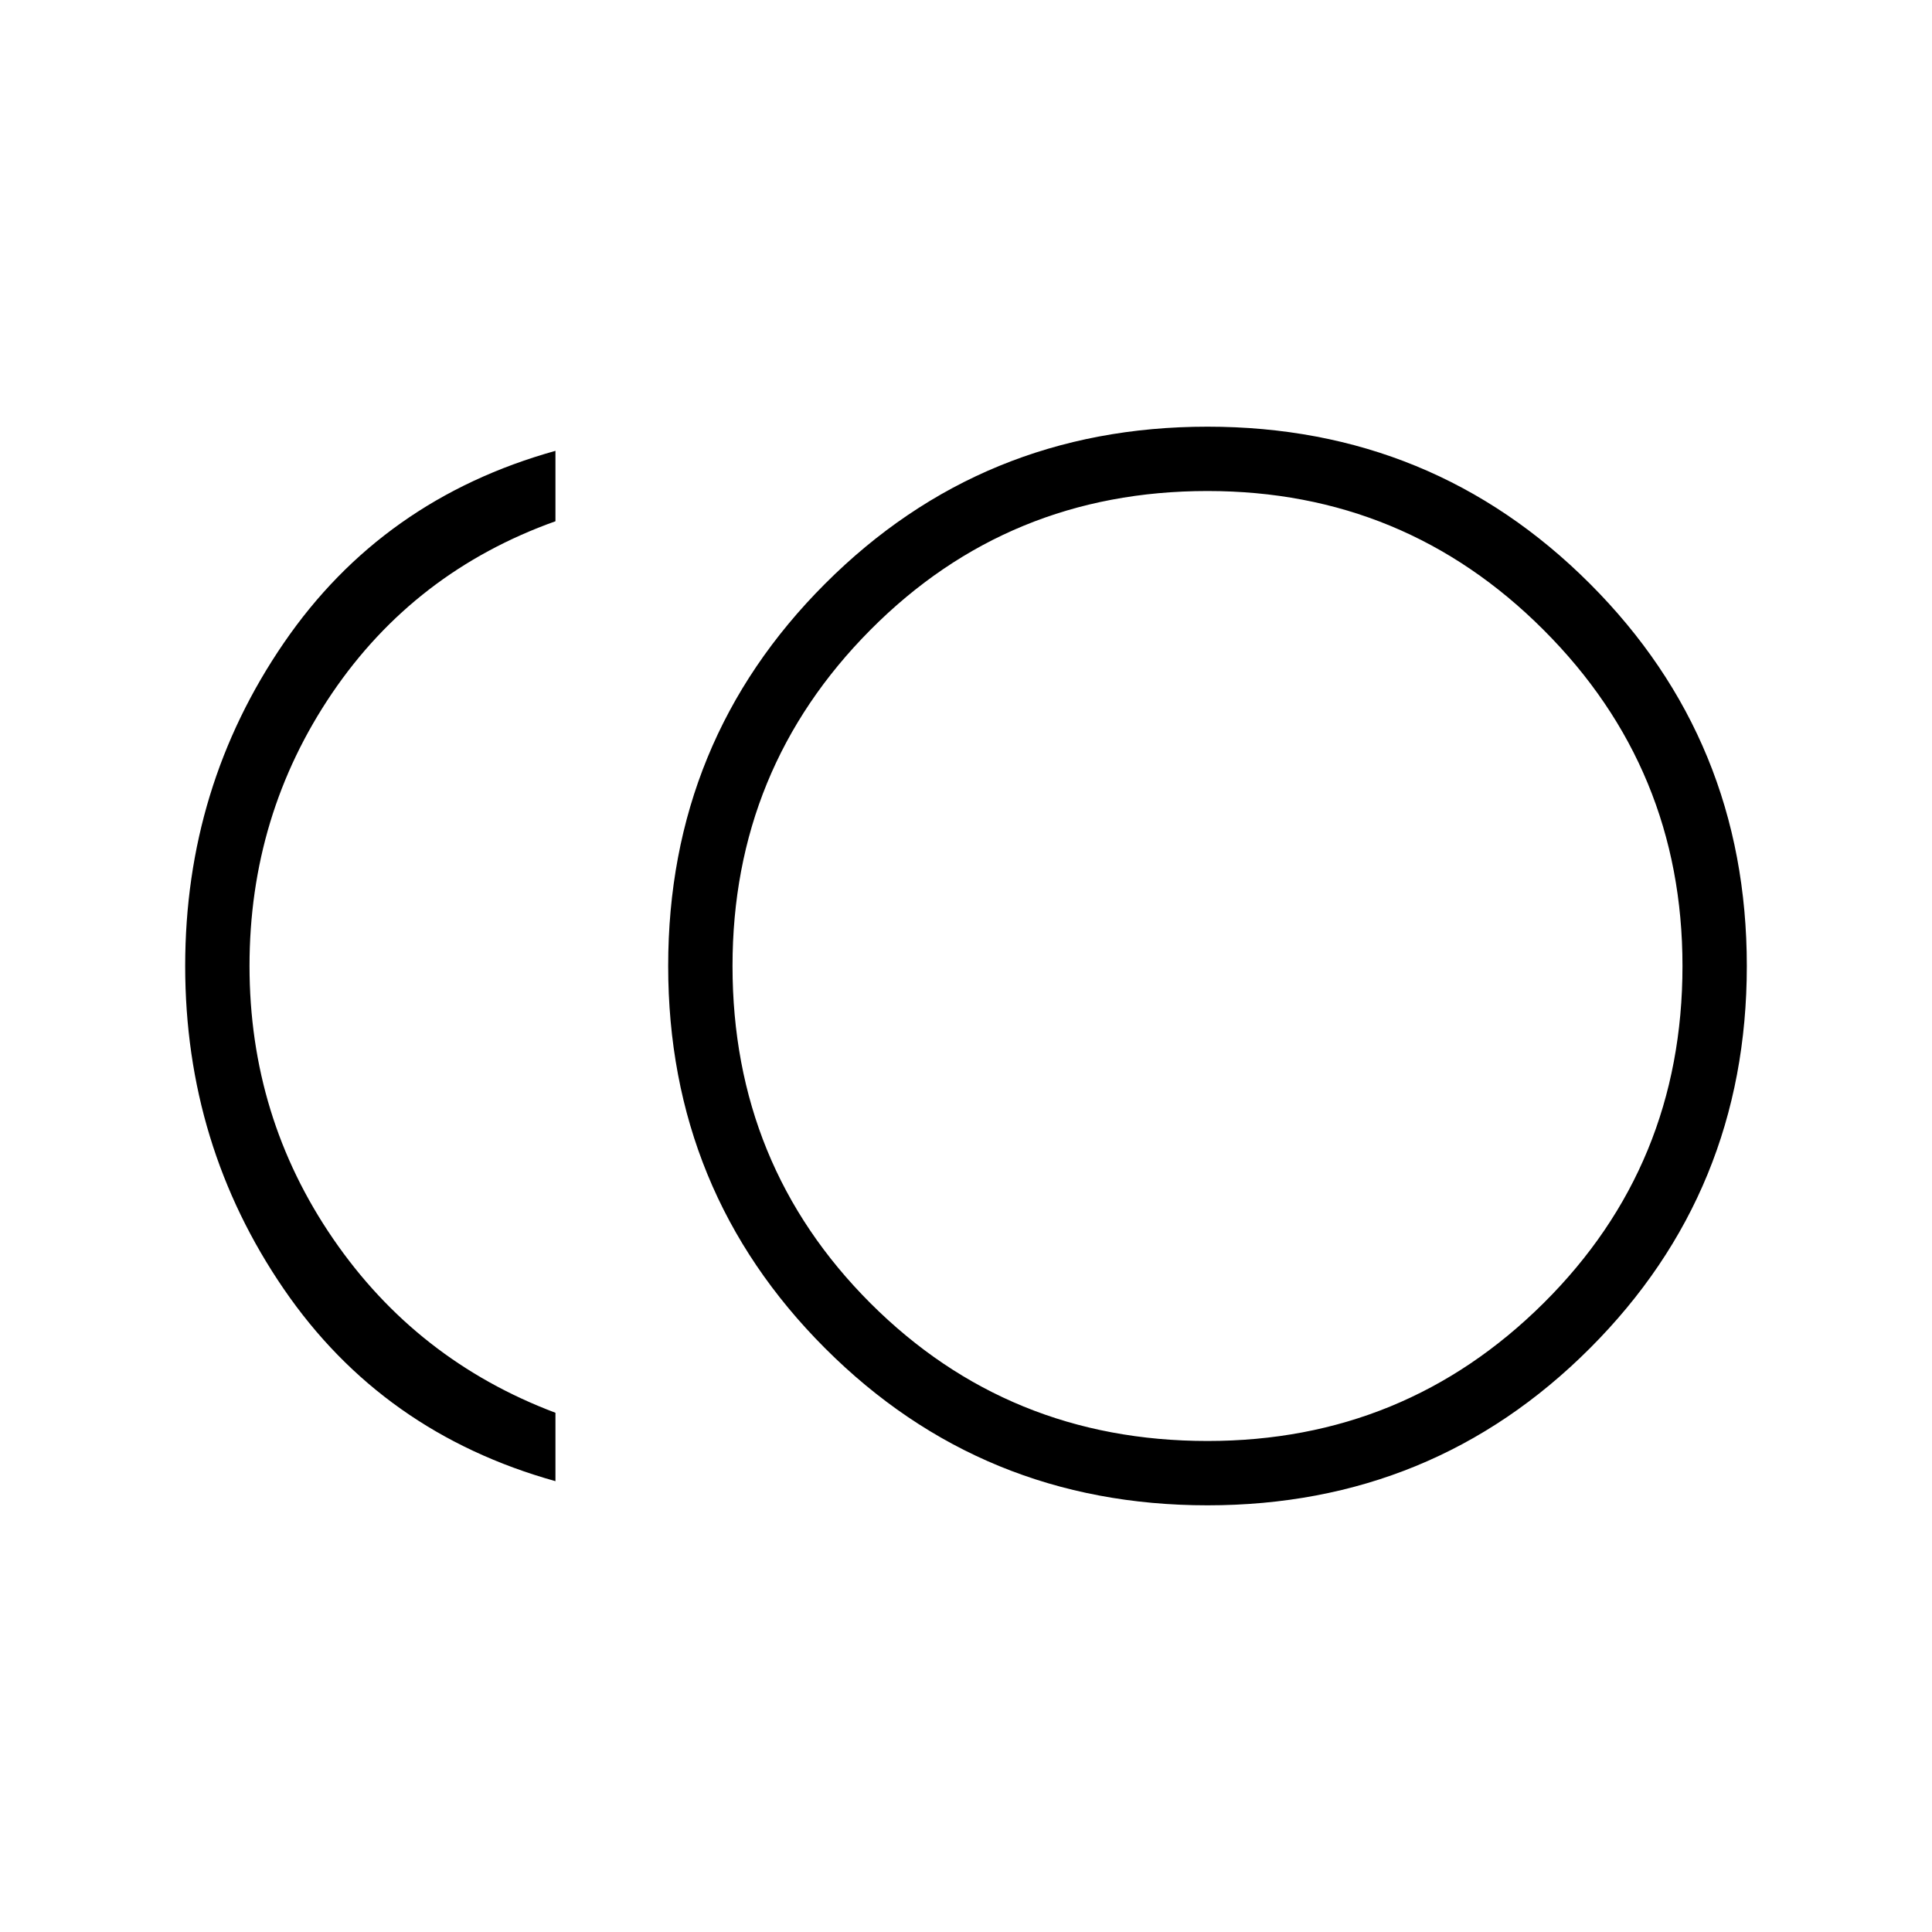 <svg xmlns="http://www.w3.org/2000/svg" height="20" width="20"><path d="M12.5 15.583Q10.167 15.583 8.542 13.958Q6.917 12.333 6.917 10Q6.917 7.667 8.542 6.042Q10.167 4.417 12.5 4.417Q14.833 4.417 16.458 6.042Q18.083 7.667 18.083 10Q18.083 12.333 16.458 13.958Q14.833 15.583 12.5 15.583ZM5.75 15.333Q3.958 14.833 2.938 13.344Q1.917 11.854 1.917 10Q1.917 8.146 2.938 6.656Q3.958 5.167 5.75 4.667V5.396Q4.292 5.917 3.437 7.177Q2.583 8.438 2.583 10Q2.583 11.562 3.448 12.823Q4.312 14.083 5.75 14.625ZM12.5 10Q12.5 10 12.5 10Q12.5 10 12.5 10Q12.5 10 12.5 10Q12.5 10 12.5 10Q12.5 10 12.5 10Q12.5 10 12.5 10Q12.5 10 12.5 10Q12.5 10 12.5 10ZM12.5 14.917Q14.542 14.917 15.979 13.49Q17.417 12.062 17.417 10Q17.417 7.958 15.979 6.521Q14.542 5.083 12.5 5.083Q10.438 5.083 9.01 6.521Q7.583 7.958 7.583 10Q7.583 12.062 9.01 13.49Q10.438 14.917 12.5 14.917Z"/></svg>